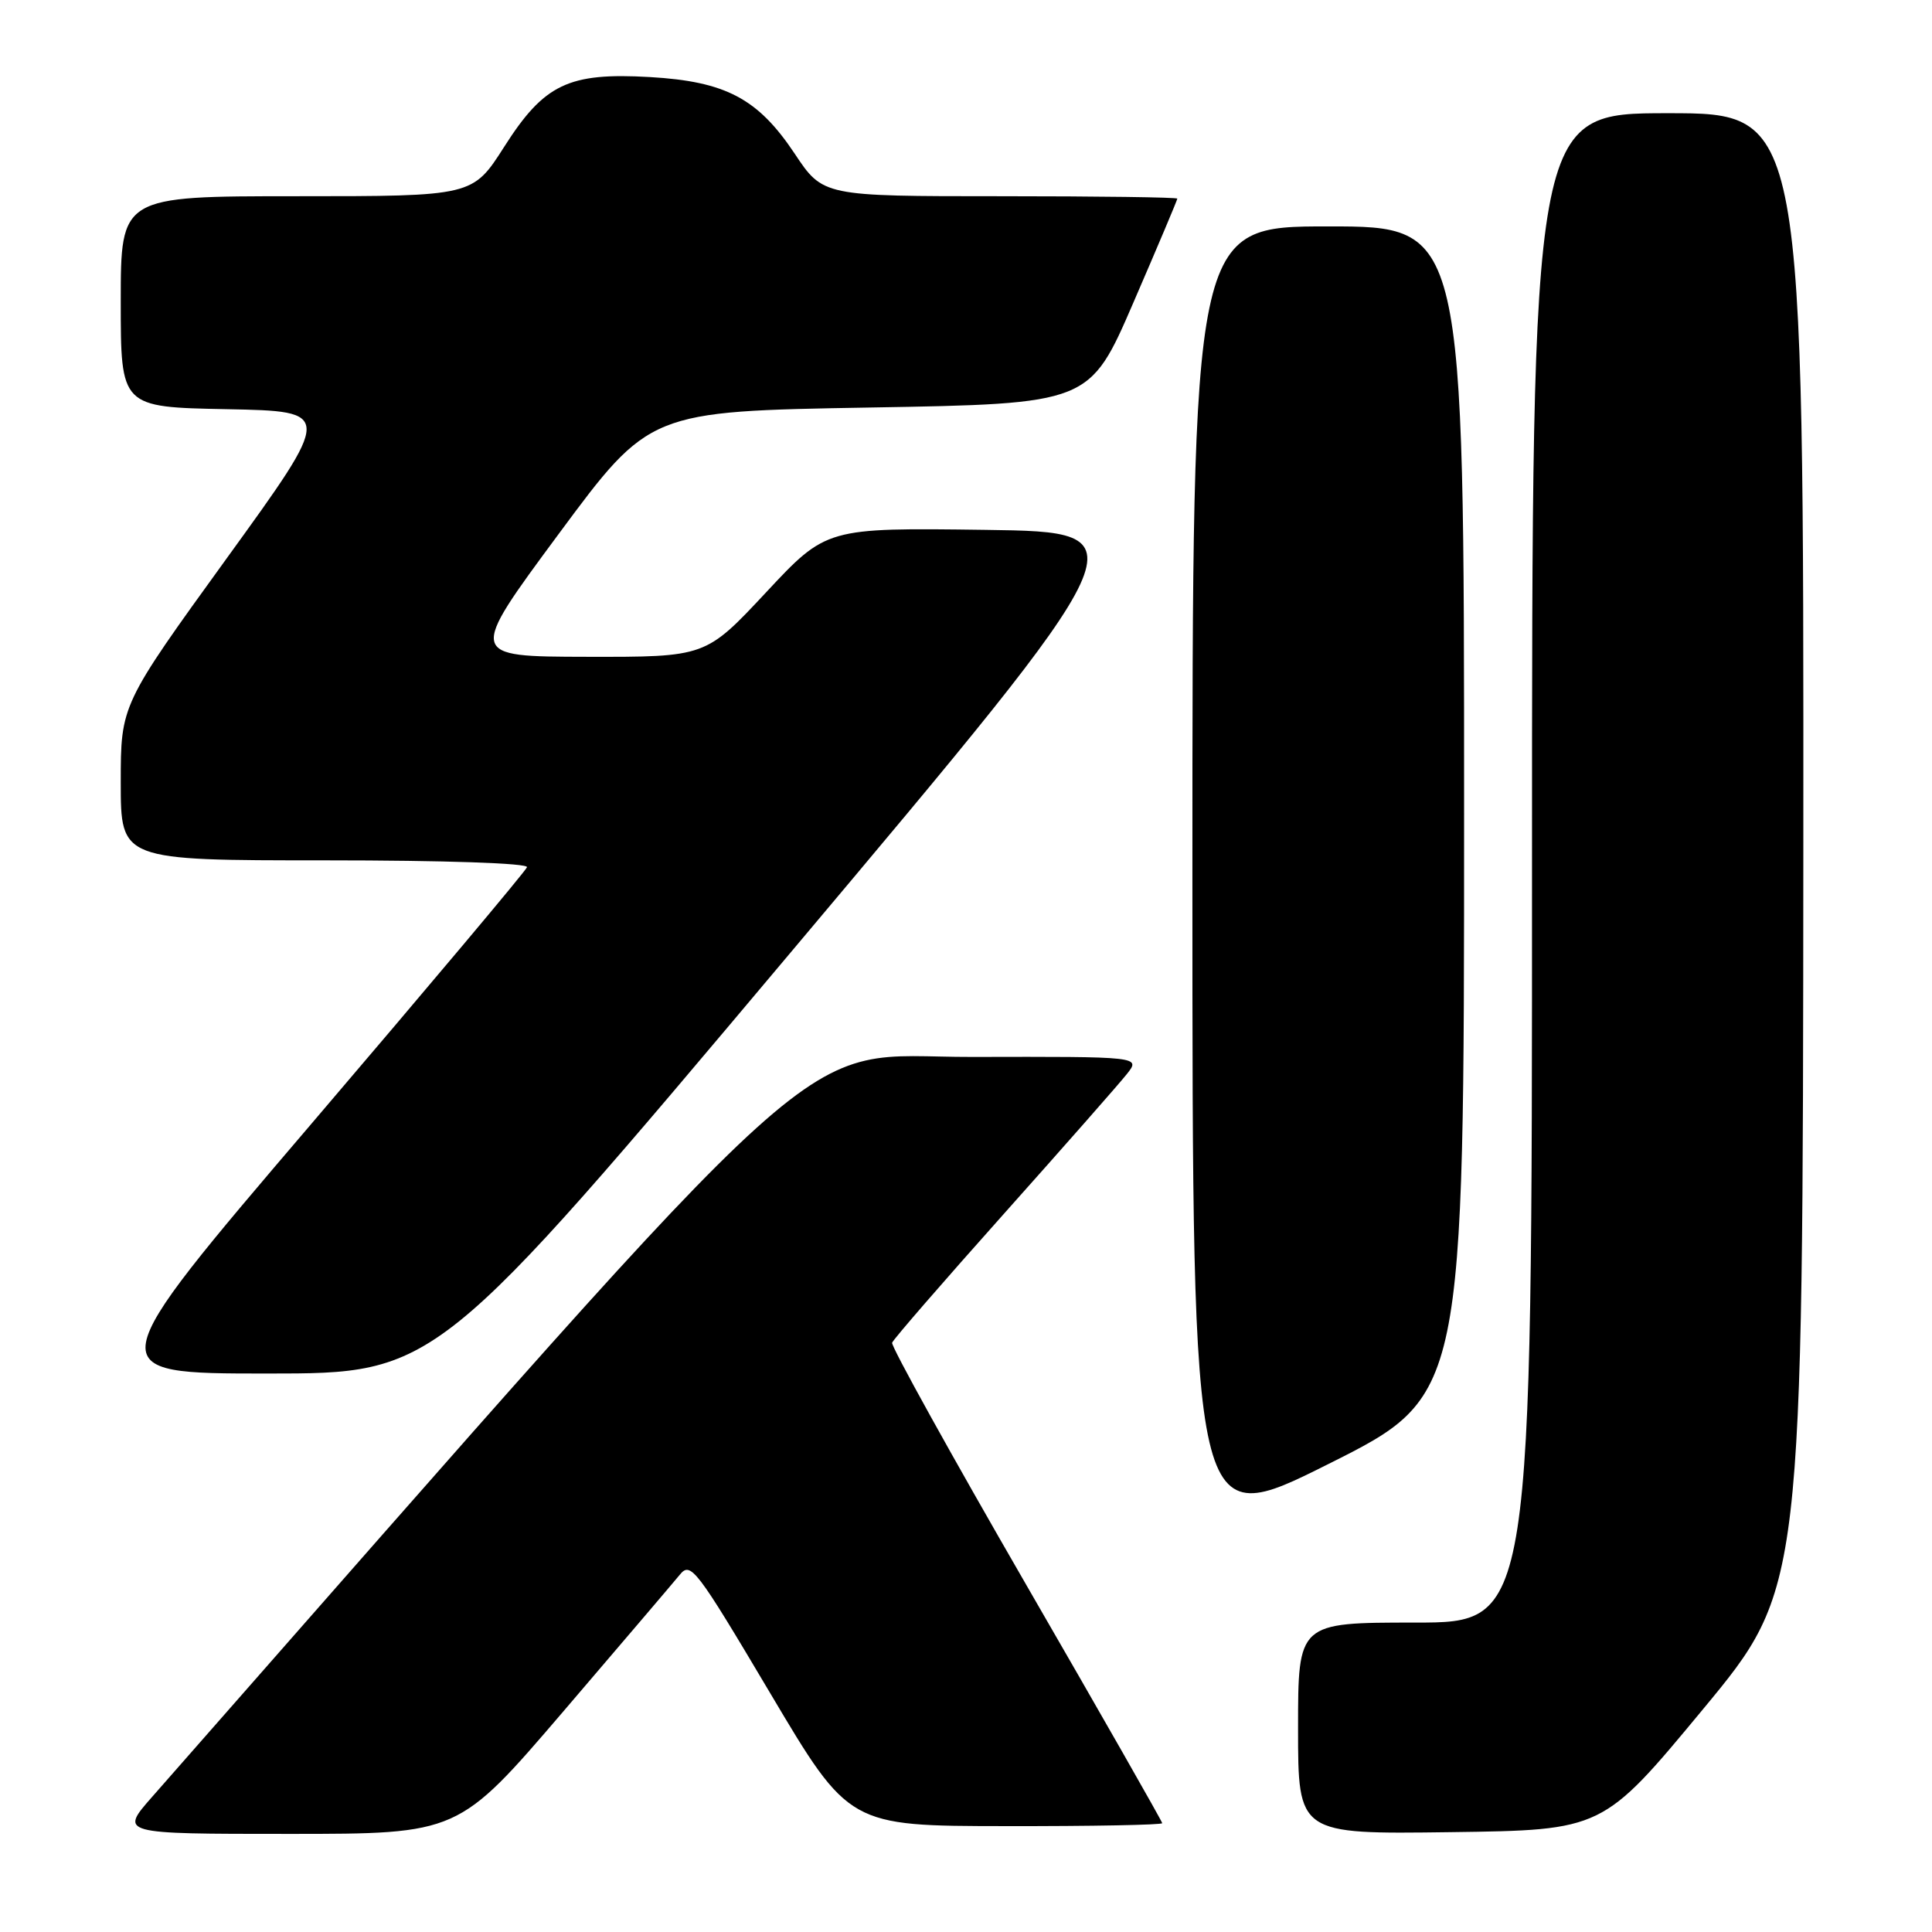 <?xml version="1.0" encoding="UTF-8" standalone="no"?>
<!DOCTYPE svg PUBLIC "-//W3C//DTD SVG 1.1//EN" "http://www.w3.org/Graphics/SVG/1.1/DTD/svg11.dtd" >
<svg xmlns="http://www.w3.org/2000/svg" xmlns:xlink="http://www.w3.org/1999/xlink" version="1.1" viewBox="0 0 256 256">
 <g >
 <path fill="currentColor"
d=" M 74.62 226.80 C 82.25 217.88 89.20 209.73 90.06 208.68 C 91.52 206.87 92.20 207.75 102.06 224.36 C 112.50 241.95 112.50 241.95 133.25 241.97 C 144.66 241.99 154.00 241.81 154.00 241.58 C 154.00 241.36 145.88 227.12 135.96 209.96 C 126.04 192.79 118.05 178.37 118.21 177.92 C 118.37 177.46 125.03 169.79 133.00 160.86 C 140.97 151.93 148.32 143.58 149.32 142.31 C 151.15 140.00 151.15 140.00 128.82 140.05 C 104.56 140.10 113.06 132.43 20.17 238.08 C 15.84 243.00 15.84 243.00 38.29 243.00 C 60.74 243.00 60.74 243.00 74.62 226.80 Z  M 225.64 226.50 C 238.89 210.50 238.89 210.50 238.95 112.75 C 239.00 15.00 239.00 15.00 221.00 15.00 C 203.00 15.00 203.00 15.00 203.00 115.00 C 203.00 215.00 203.00 215.00 187.50 215.00 C 172.00 215.00 172.00 215.00 172.00 229.02 C 172.00 243.04 172.00 243.04 192.19 242.77 C 212.38 242.50 212.38 242.50 225.64 226.50 Z  M 194.00 107.49 C 194.00 30.00 194.00 30.00 176.00 30.00 C 158.00 30.00 158.00 30.00 158.00 116.51 C 158.00 203.01 158.00 203.01 176.00 194.00 C 194.00 184.99 194.00 184.99 194.00 107.49 Z  M 104.73 126.25 C 151.63 70.50 151.63 70.50 130.56 70.21 C 109.50 69.93 109.50 69.93 101.50 78.50 C 93.50 87.06 93.50 87.06 77.75 87.03 C 62.01 87.00 62.01 87.00 74.03 70.75 C 86.06 54.50 86.06 54.50 115.22 54.00 C 144.38 53.50 144.38 53.50 150.19 40.07 C 153.39 32.68 156.00 26.50 156.00 26.32 C 156.00 26.14 145.44 26.00 132.53 26.00 C 109.05 26.00 109.05 26.00 105.28 20.33 C 100.42 13.05 96.15 10.79 86.10 10.21 C 75.33 9.59 72.11 11.13 66.81 19.45 C 62.63 26.00 62.63 26.00 39.32 26.00 C 16.00 26.00 16.00 26.00 16.00 39.97 C 16.00 53.95 16.00 53.95 30.07 54.22 C 44.14 54.50 44.14 54.50 30.07 73.94 C 16.00 93.39 16.00 93.39 16.00 103.69 C 16.00 114.00 16.00 114.00 43.08 114.00 C 59.02 114.00 70.03 114.38 69.83 114.91 C 69.65 115.42 56.79 130.72 41.26 148.91 C 13.01 182.00 13.01 182.00 35.42 182.00 C 57.83 182.00 57.83 182.00 104.73 126.25 Z "/>
</g>
</svg>